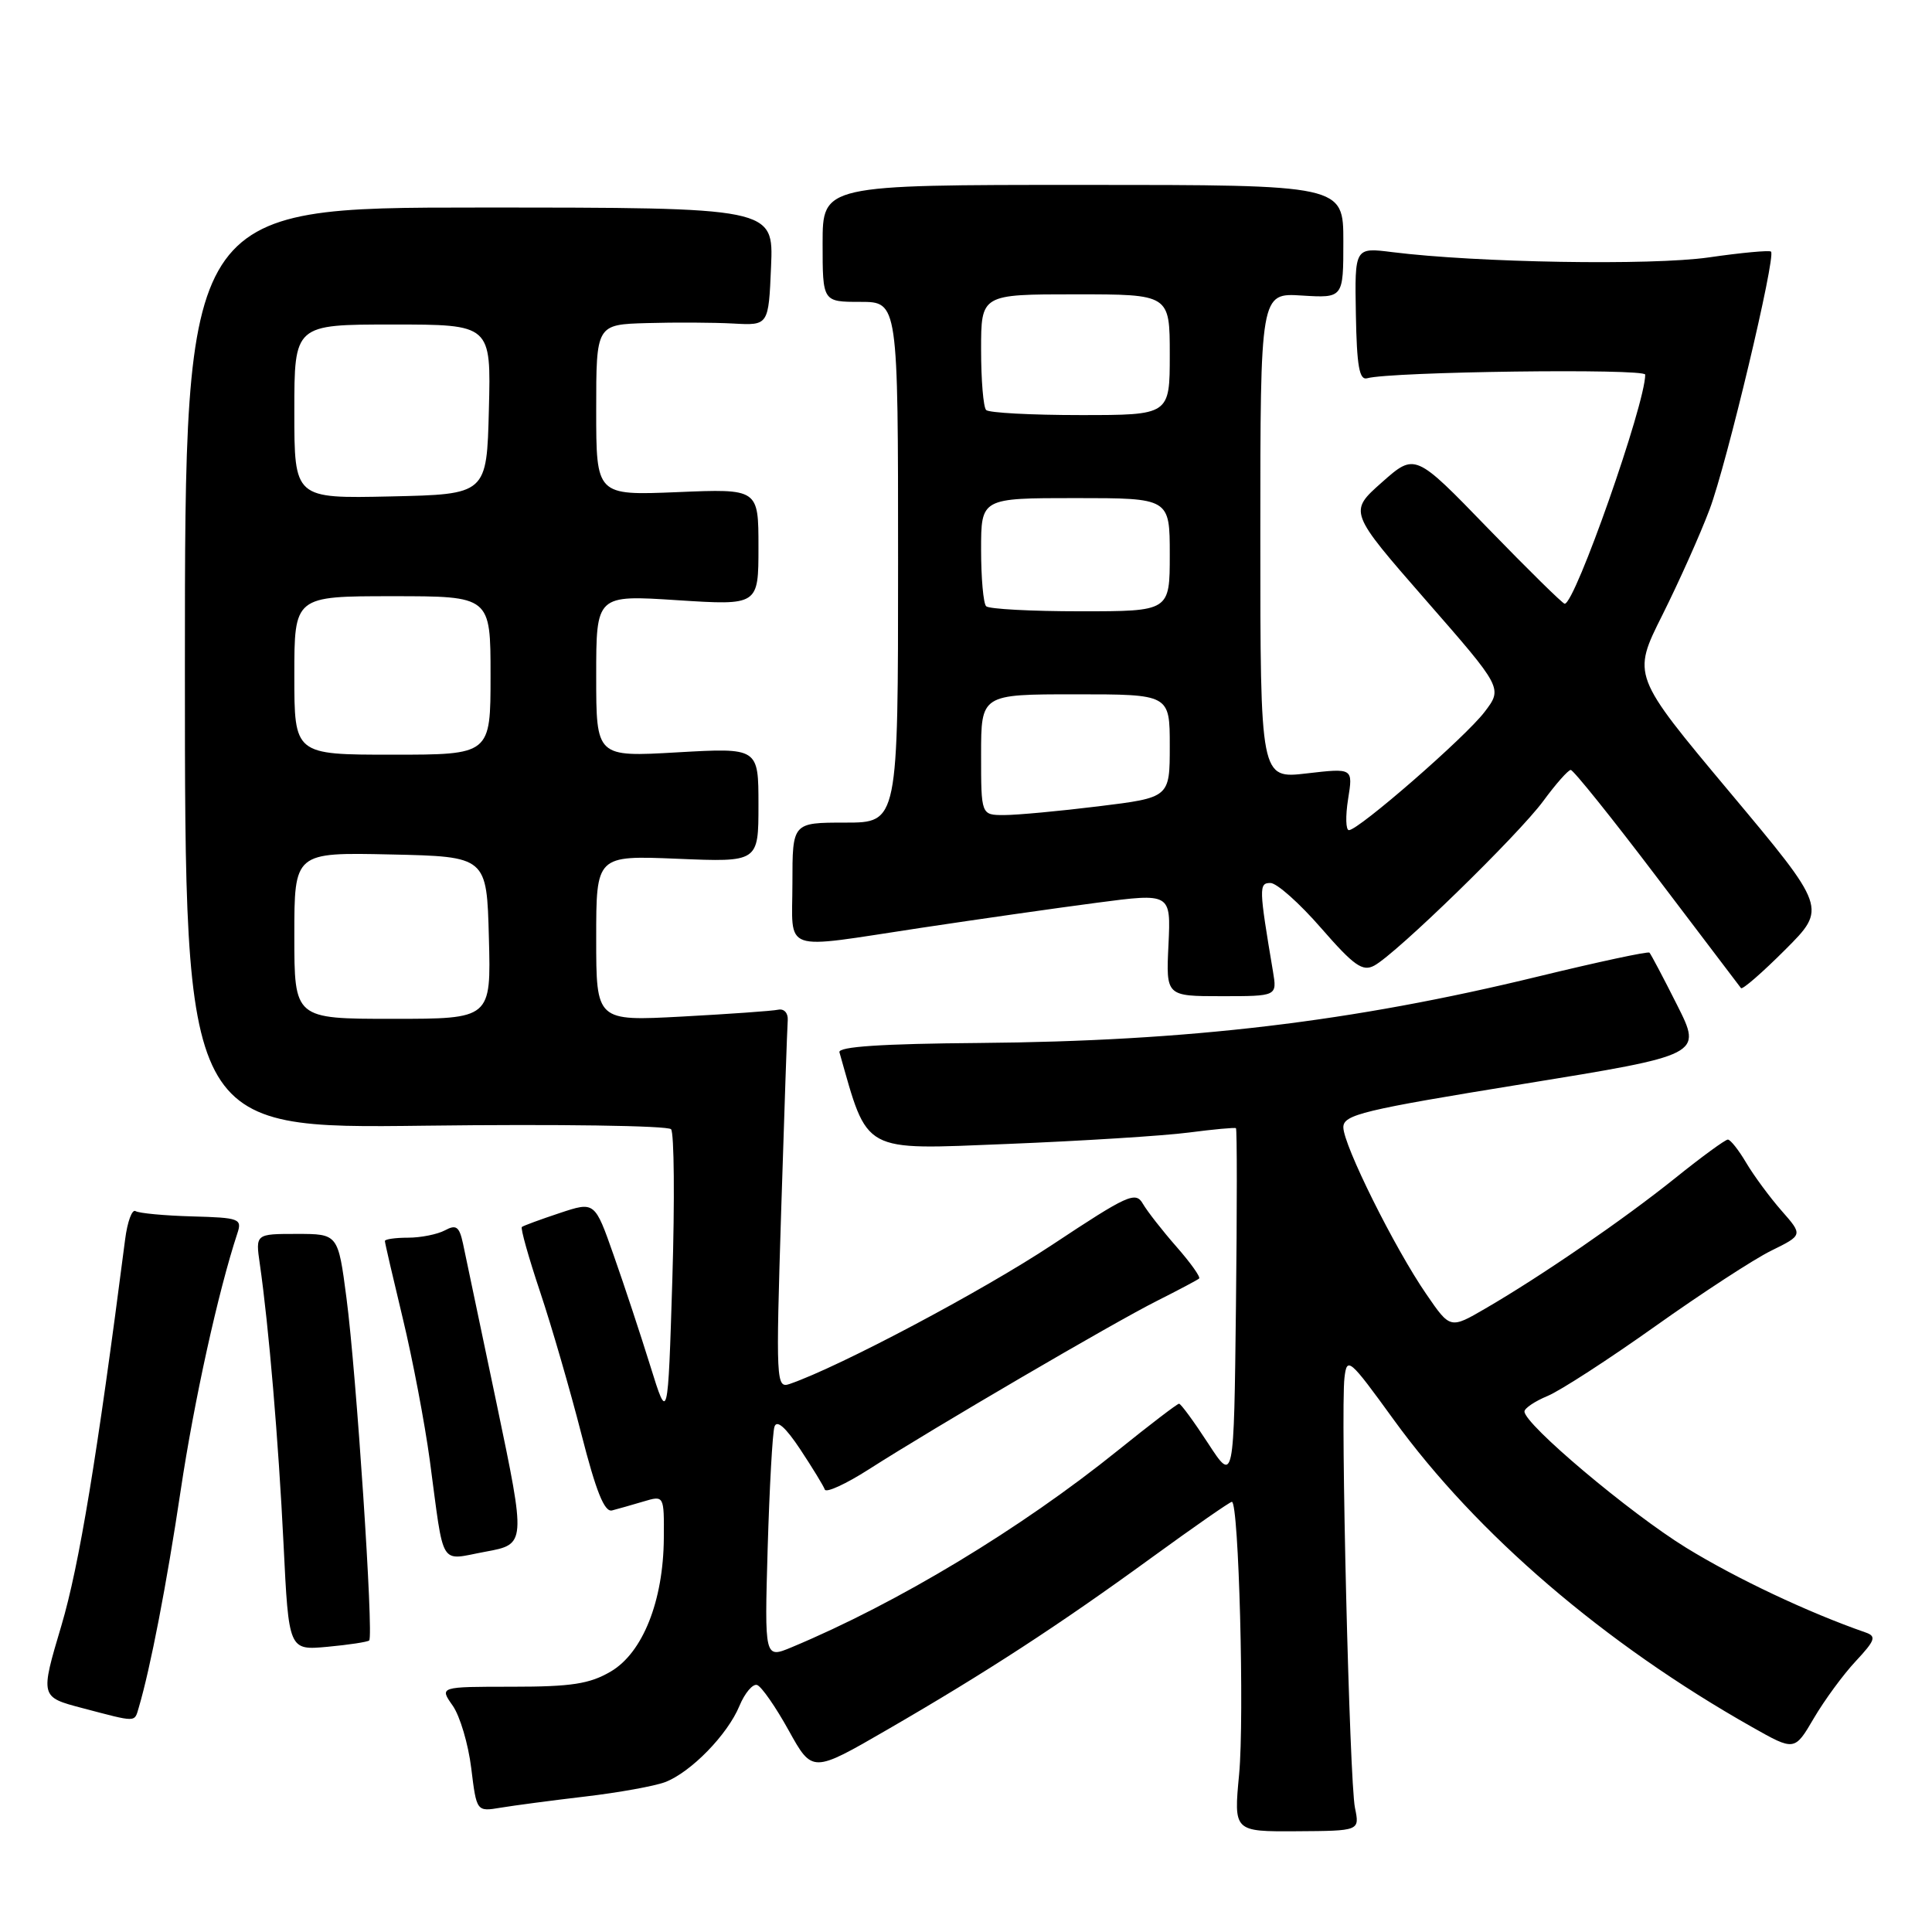 <?xml version="1.0" encoding="UTF-8" standalone="no"?>
<!DOCTYPE svg PUBLIC "-//W3C//DTD SVG 1.1//EN" "http://www.w3.org/Graphics/SVG/1.1/DTD/svg11.dtd" >
<svg xmlns="http://www.w3.org/2000/svg" xmlns:xlink="http://www.w3.org/1999/xlink" version="1.1" viewBox="0 0 256 256">
 <g >
 <path fill="currentColor"
d=" M 179.54 239.55 C 178.81 236.04 177.62 186.98 178.15 182.55 C 178.48 179.74 178.79 180.00 184.66 188.10 C 195.66 203.27 212.59 217.79 232.15 228.84 C 237.79 232.03 237.79 232.03 240.34 227.68 C 241.75 225.28 244.24 221.88 245.90 220.11 C 248.48 217.34 248.66 216.82 247.20 216.31 C 239.63 213.68 230.07 209.17 223.42 205.08 C 215.92 200.46 202.00 188.73 202.00 187.03 C 202.00 186.60 203.38 185.67 205.07 184.97 C 206.75 184.27 213.16 180.12 219.32 175.74 C 225.47 171.37 232.39 166.85 234.70 165.72 C 238.90 163.65 238.90 163.65 236.06 160.42 C 234.50 158.64 232.40 155.79 231.39 154.09 C 230.39 152.39 229.29 151.00 228.95 151.00 C 228.61 151.00 225.47 153.29 221.99 156.09 C 215.11 161.61 204.25 169.07 196.83 173.38 C 192.16 176.10 192.16 176.10 189.00 171.49 C 184.79 165.38 178.00 151.72 178.00 149.37 C 178.00 147.70 180.57 147.08 201.78 143.64 C 225.55 139.78 225.55 139.78 222.23 133.18 C 220.40 129.54 218.75 126.42 218.56 126.23 C 218.38 126.04 211.76 127.46 203.86 129.38 C 179.15 135.40 157.55 137.97 129.71 138.20 C 116.86 138.30 111.02 138.69 111.23 139.43 C 115.06 152.92 114.04 152.36 133.48 151.58 C 143.39 151.18 154.20 150.50 157.50 150.07 C 160.80 149.64 163.62 149.38 163.77 149.49 C 163.92 149.61 163.92 160.23 163.77 173.10 C 163.50 196.50 163.50 196.50 160.08 191.25 C 158.20 188.36 156.47 186.00 156.23 186.00 C 155.99 186.00 152.36 188.78 148.15 192.17 C 135.25 202.57 118.98 212.39 104.90 218.27 C 101.30 219.77 101.30 219.77 101.72 205.14 C 101.96 197.09 102.36 189.85 102.62 189.05 C 102.93 188.09 104.09 189.11 106.04 192.05 C 107.66 194.50 109.12 196.89 109.29 197.37 C 109.45 197.85 112.09 196.64 115.15 194.68 C 123.78 189.16 147.58 175.24 153.33 172.36 C 156.17 170.93 158.68 169.60 158.89 169.41 C 159.10 169.21 157.75 167.32 155.89 165.20 C 154.03 163.08 152.03 160.52 151.44 159.51 C 150.48 157.83 149.46 158.29 139.44 164.93 C 130.20 171.05 111.28 181.09 104.64 183.38 C 102.84 184.00 102.80 183.18 103.51 160.43 C 103.92 147.45 104.31 136.08 104.38 135.17 C 104.44 134.23 103.89 133.63 103.12 133.79 C 102.36 133.96 96.62 134.36 90.37 134.70 C 79.00 135.31 79.00 135.31 79.00 124.33 C 79.00 113.35 79.00 113.35 89.75 113.79 C 100.50 114.24 100.50 114.24 100.50 106.66 C 100.50 99.08 100.50 99.08 89.75 99.69 C 79.00 100.31 79.00 100.31 79.00 89.57 C 79.00 78.83 79.00 78.83 89.75 79.53 C 100.50 80.22 100.50 80.22 100.50 72.49 C 100.50 64.76 100.50 64.76 89.75 65.21 C 79.00 65.65 79.00 65.65 79.00 54.32 C 79.00 43.00 79.00 43.00 85.75 42.81 C 89.46 42.70 94.60 42.73 97.17 42.87 C 101.84 43.13 101.84 43.13 102.17 35.31 C 102.50 27.50 102.50 27.50 63.50 27.50 C 24.50 27.50 24.50 27.50 24.50 88.53 C 24.50 149.56 24.50 149.56 56.33 149.16 C 73.84 148.94 88.50 149.15 88.92 149.63 C 89.33 150.11 89.41 159.05 89.09 169.50 C 88.50 188.50 88.50 188.50 86.17 181.00 C 84.89 176.88 82.71 170.28 81.32 166.34 C 78.81 159.19 78.81 159.19 74.15 160.74 C 71.59 161.59 69.34 162.42 69.15 162.58 C 68.95 162.74 70.04 166.61 71.57 171.19 C 73.10 175.76 75.55 184.22 77.03 190.00 C 78.98 197.63 80.09 200.40 81.10 200.14 C 81.87 199.94 83.74 199.41 85.25 198.96 C 88.00 198.14 88.00 198.14 87.96 203.82 C 87.90 212.13 85.17 218.99 80.94 221.48 C 78.13 223.13 75.73 223.50 67.86 223.50 C 58.22 223.50 58.22 223.50 59.98 226.00 C 60.95 227.38 62.05 231.10 62.44 234.28 C 63.15 240.06 63.15 240.06 66.33 239.53 C 68.07 239.24 73.12 238.57 77.54 238.05 C 81.97 237.53 86.73 236.67 88.13 236.14 C 91.54 234.84 96.40 229.86 97.98 226.04 C 98.69 224.33 99.75 223.08 100.32 223.27 C 100.90 223.47 102.78 226.17 104.50 229.28 C 107.64 234.94 107.64 234.94 117.57 229.19 C 130.67 221.61 140.31 215.34 152.63 206.37 C 158.20 202.32 162.97 199.00 163.23 199.00 C 164.15 199.00 164.90 227.56 164.19 235.10 C 163.47 242.70 163.47 242.70 171.82 242.65 C 180.17 242.60 180.17 242.60 179.54 239.55 Z  M 18.39 226.25 C 19.92 221.09 22.08 209.94 23.94 197.50 C 25.73 185.55 28.92 171.10 31.45 163.43 C 32.10 161.49 31.73 161.35 25.47 161.18 C 21.80 161.08 18.42 160.76 17.96 160.48 C 17.50 160.19 16.88 161.88 16.58 164.23 C 12.86 193.11 10.49 207.45 8.14 215.38 C 5.32 224.86 5.32 224.86 10.91 226.33 C 18.22 228.25 17.79 228.26 18.39 226.25 Z  M 48.92 217.37 C 49.53 216.82 47.22 181.96 45.91 172.00 C 44.80 163.50 44.80 163.50 39.32 163.50 C 33.85 163.50 33.85 163.50 34.43 167.50 C 35.61 175.69 36.90 190.93 37.57 204.59 C 38.26 218.68 38.26 218.68 43.38 218.21 C 46.20 217.95 48.69 217.57 48.92 217.37 Z  M 65.82 186.06 C 63.68 175.85 61.67 166.28 61.35 164.78 C 60.86 162.52 60.45 162.22 58.95 163.03 C 57.95 163.56 55.75 164.00 54.07 164.00 C 52.38 164.00 51.00 164.20 51.00 164.44 C 51.00 164.68 52.07 169.29 53.37 174.69 C 54.67 180.08 56.28 188.55 56.95 193.50 C 58.90 208.03 58.12 206.75 64.32 205.61 C 69.70 204.62 69.70 204.62 65.82 186.06 Z  M 168.68 128.75 C 166.81 117.63 166.79 117.00 168.34 117.00 C 169.18 117.00 172.20 119.69 175.05 122.97 C 179.40 127.96 180.55 128.78 182.09 127.95 C 185.01 126.39 201.19 110.63 204.50 106.13 C 206.15 103.88 207.78 102.04 208.13 102.02 C 208.47 102.01 213.61 108.41 219.55 116.25 C 225.49 124.09 230.50 130.69 230.69 130.93 C 230.88 131.17 233.51 128.88 236.54 125.85 C 242.06 120.33 242.06 120.33 229.16 104.92 C 216.26 89.50 216.26 89.50 220.27 81.50 C 222.47 77.10 225.29 70.80 226.53 67.50 C 228.80 61.47 235.34 34.01 234.67 33.34 C 234.47 33.14 230.75 33.48 226.41 34.11 C 218.77 35.20 195.71 34.81 184.50 33.41 C 179.50 32.78 179.50 32.78 179.66 41.64 C 179.78 48.52 180.12 50.42 181.16 50.12 C 184.28 49.24 218.00 48.80 218.00 49.64 C 218.00 53.55 208.71 80.00 207.33 80.00 C 207.07 80.00 202.50 75.50 197.17 70.01 C 187.50 60.02 187.50 60.02 183.10 63.92 C 178.71 67.81 178.71 67.81 188.91 79.50 C 199.12 91.18 199.12 91.18 196.71 94.34 C 194.17 97.68 180.03 109.99 178.74 110.00 C 178.32 110.00 178.27 108.15 178.63 105.88 C 179.29 101.77 179.29 101.77 173.15 102.48 C 167.00 103.20 167.00 103.20 167.00 71.01 C 167.00 38.81 167.00 38.81 172.50 39.16 C 178.00 39.50 178.00 39.50 178.00 32.00 C 178.00 24.50 178.00 24.50 143.50 24.50 C 109.00 24.50 109.00 24.50 109.00 32.25 C 109.00 40.00 109.00 40.00 114.00 40.00 C 119.00 40.00 119.00 40.00 119.00 74.50 C 119.00 109.00 119.00 109.00 112.00 109.00 C 105.00 109.00 105.00 109.00 105.00 117.00 C 105.00 126.41 103.22 125.78 122.00 122.95 C 129.43 121.83 139.92 120.33 145.33 119.62 C 155.15 118.33 155.15 118.33 154.83 125.17 C 154.50 132.00 154.50 132.00 161.86 132.00 C 169.22 132.00 169.22 132.00 168.68 128.75 Z  M 39.00 123.97 C 39.00 112.94 39.00 112.94 51.75 113.22 C 64.50 113.50 64.50 113.50 64.78 124.25 C 65.07 135.00 65.07 135.00 52.03 135.00 C 39.00 135.00 39.00 135.00 39.00 123.97 Z  M 39.00 89.50 C 39.00 79.00 39.00 79.00 52.00 79.00 C 65.00 79.00 65.00 79.00 65.00 89.50 C 65.00 100.00 65.00 100.00 52.00 100.00 C 39.00 100.00 39.00 100.00 39.00 89.50 Z  M 39.00 54.53 C 39.00 43.00 39.00 43.00 52.03 43.00 C 65.07 43.00 65.07 43.00 64.78 54.25 C 64.50 65.50 64.50 65.50 51.75 65.78 C 39.00 66.06 39.00 66.06 39.00 54.53 Z  M 130.00 100.00 C 130.00 92.00 130.00 92.00 142.50 92.00 C 155.00 92.00 155.00 92.00 155.00 98.84 C 155.00 105.68 155.00 105.68 145.56 106.84 C 140.37 107.48 134.74 108.00 133.06 108.00 C 130.00 108.00 130.00 108.00 130.00 100.00 Z  M 130.67 80.33 C 130.30 79.97 130.00 76.59 130.00 72.83 C 130.00 66.00 130.00 66.00 142.50 66.00 C 155.00 66.00 155.00 66.00 155.00 73.50 C 155.00 81.00 155.00 81.00 143.17 81.00 C 136.66 81.00 131.03 80.70 130.67 80.33 Z  M 130.67 54.33 C 130.30 53.97 130.00 50.37 130.00 46.33 C 130.00 39.00 130.00 39.00 142.50 39.00 C 155.00 39.00 155.00 39.00 155.00 47.00 C 155.00 55.00 155.00 55.00 143.17 55.00 C 136.66 55.00 131.03 54.70 130.67 54.33 Z "/>
</g>
</svg>